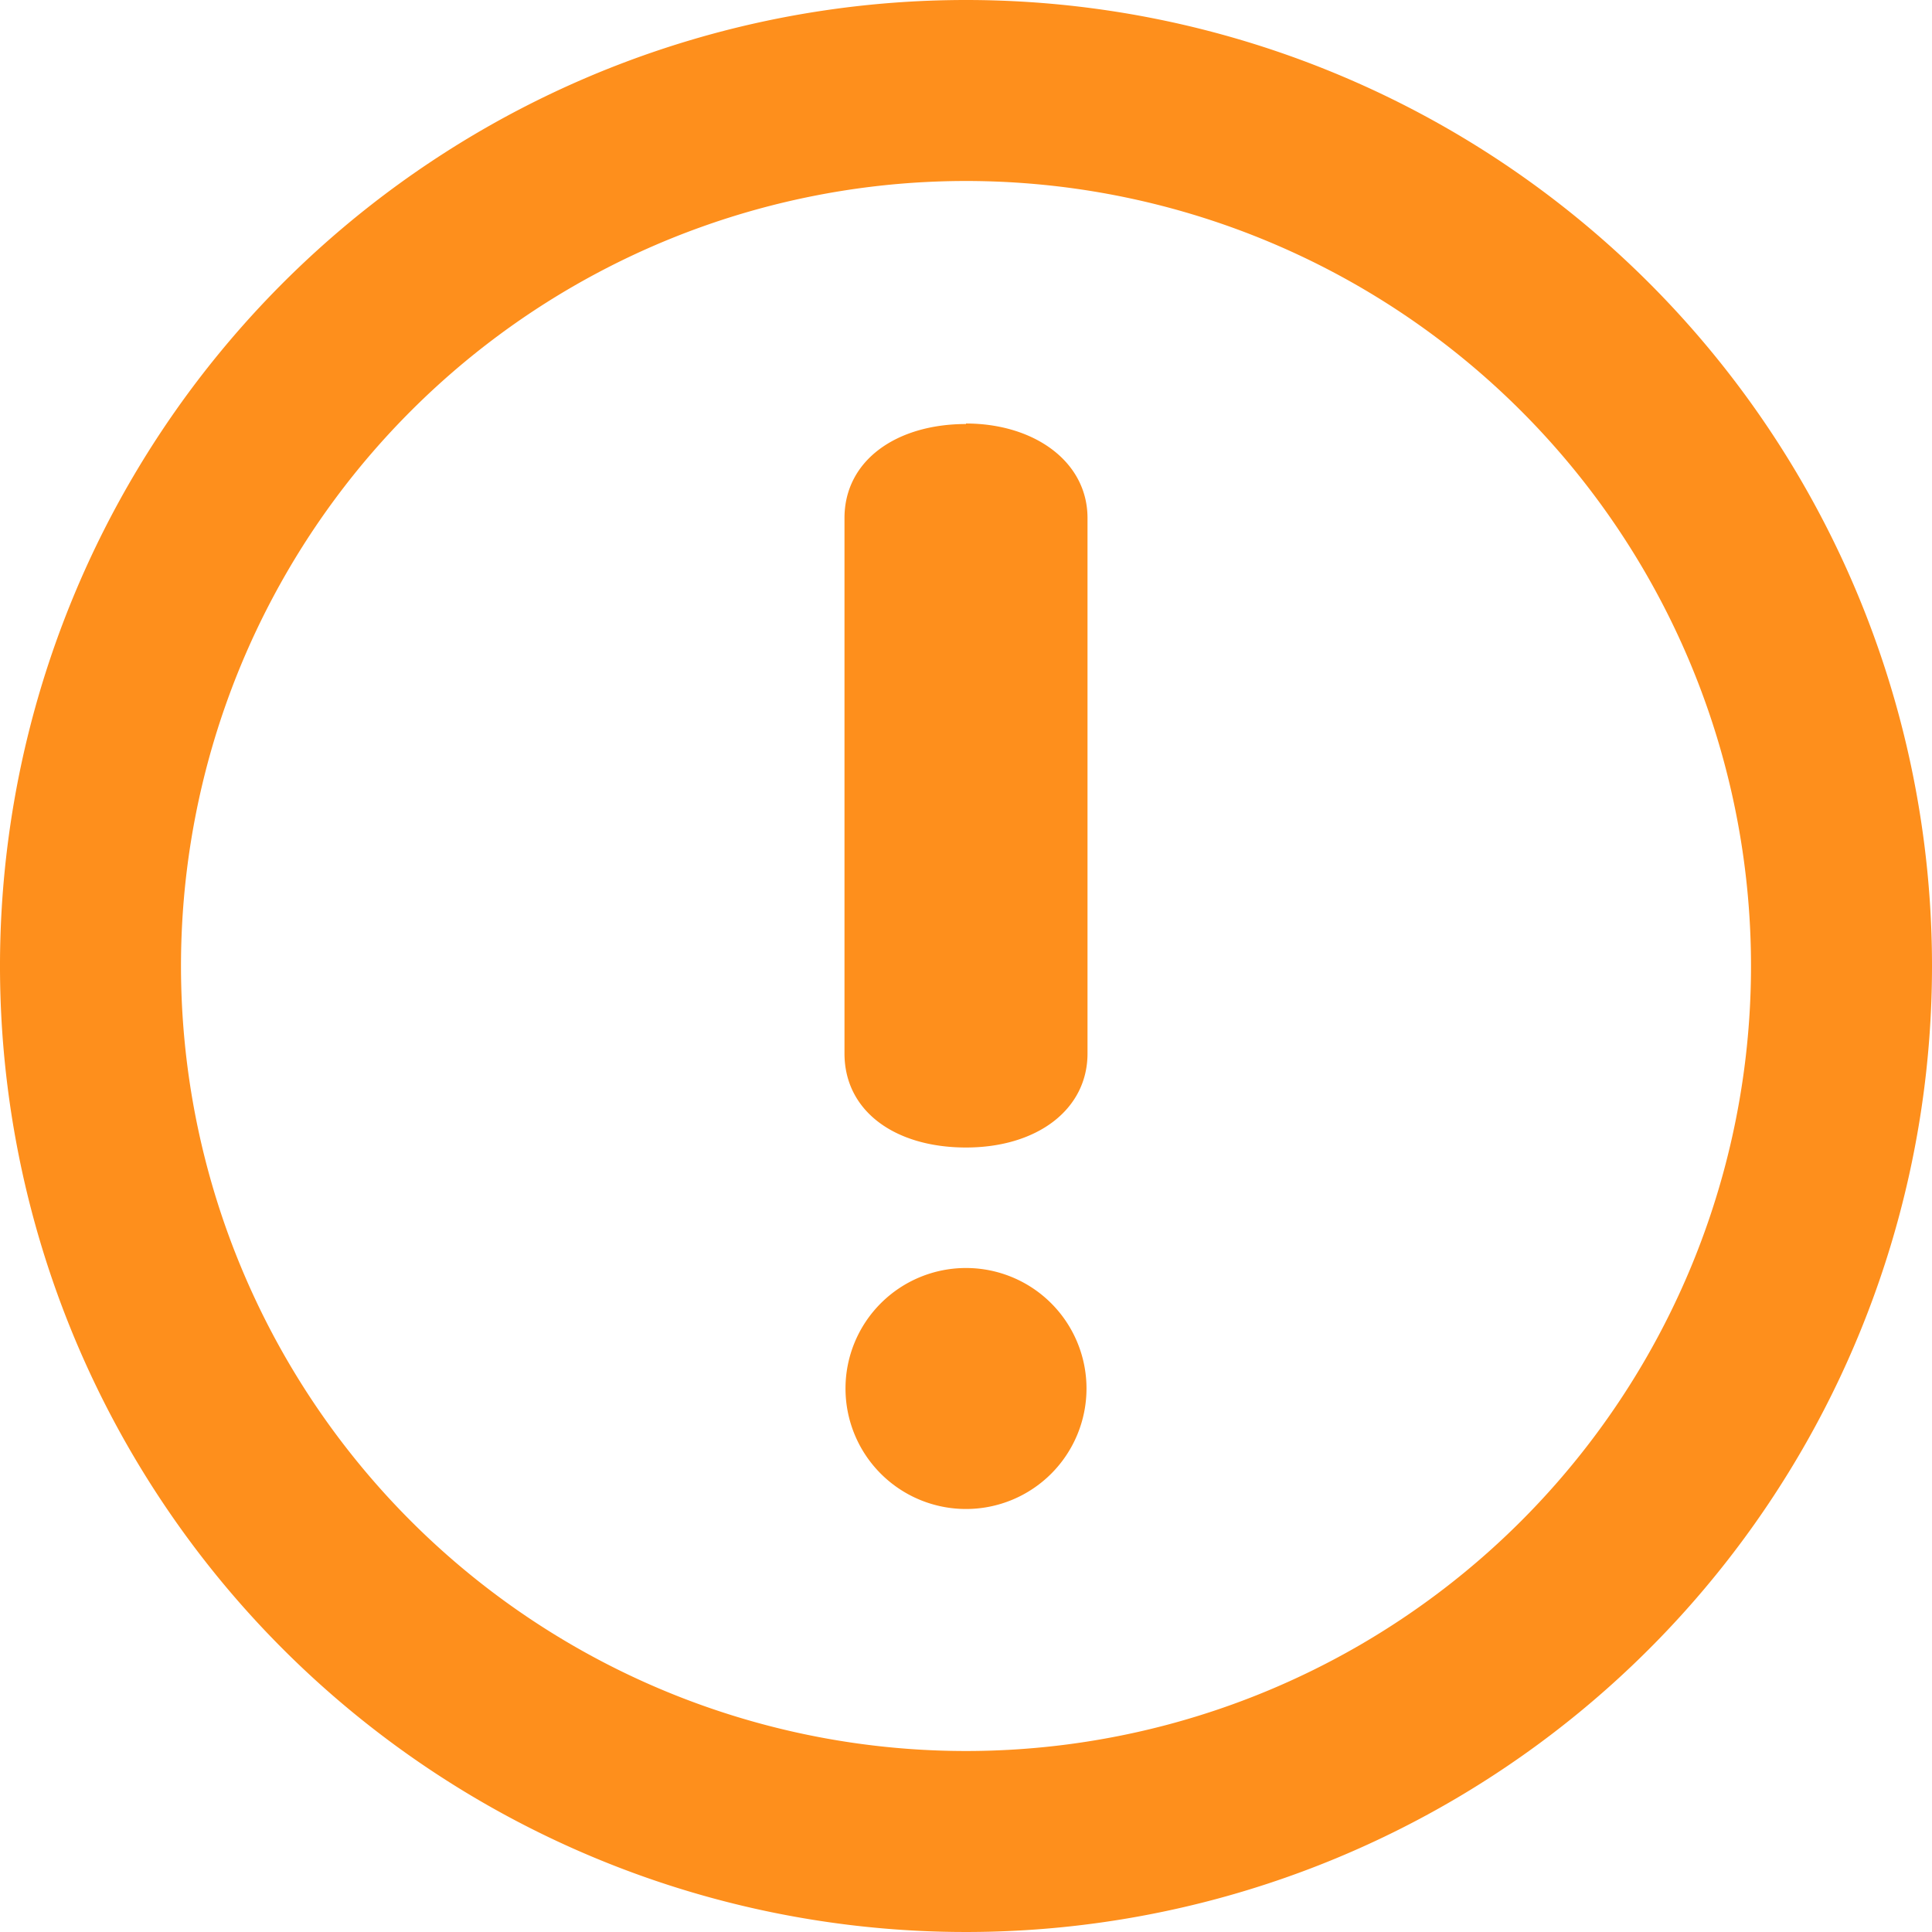 <svg id="Camada_1" data-name="Camada 1" xmlns="http://www.w3.org/2000/svg" viewBox="0 0 38 38"><defs><style>.cls-1{fill:#FE8F1C;}</style></defs><title>icon-incorreto</title><g id="Grupo_1324" data-name="Grupo 1324"><path id="Caminho_300" data-name="Caminho 300" class="cls-1" d="M20,1.22a19,19,0,1,0,19,19h0A19,19,0,0,0,20,1.22Zm0,34.44A15.44,15.44,0,1,1,35.44,20.22h0A15.44,15.44,0,0,1,20,35.66Zm0-26.1c-1.36,0-2.39.71-2.39,1.85V21.94c0,1.14,1,1.85,2.39,1.85s2.39-.74,2.39-1.85V11.41c0-1.12-1.06-1.86-2.39-1.86Zm0,16.6a2.37,2.37,0,1,0,2.37,2.37h0A2.37,2.37,0,0,0,20,26.16Z" transform="translate(-1 -1.22)"/></g></svg>
